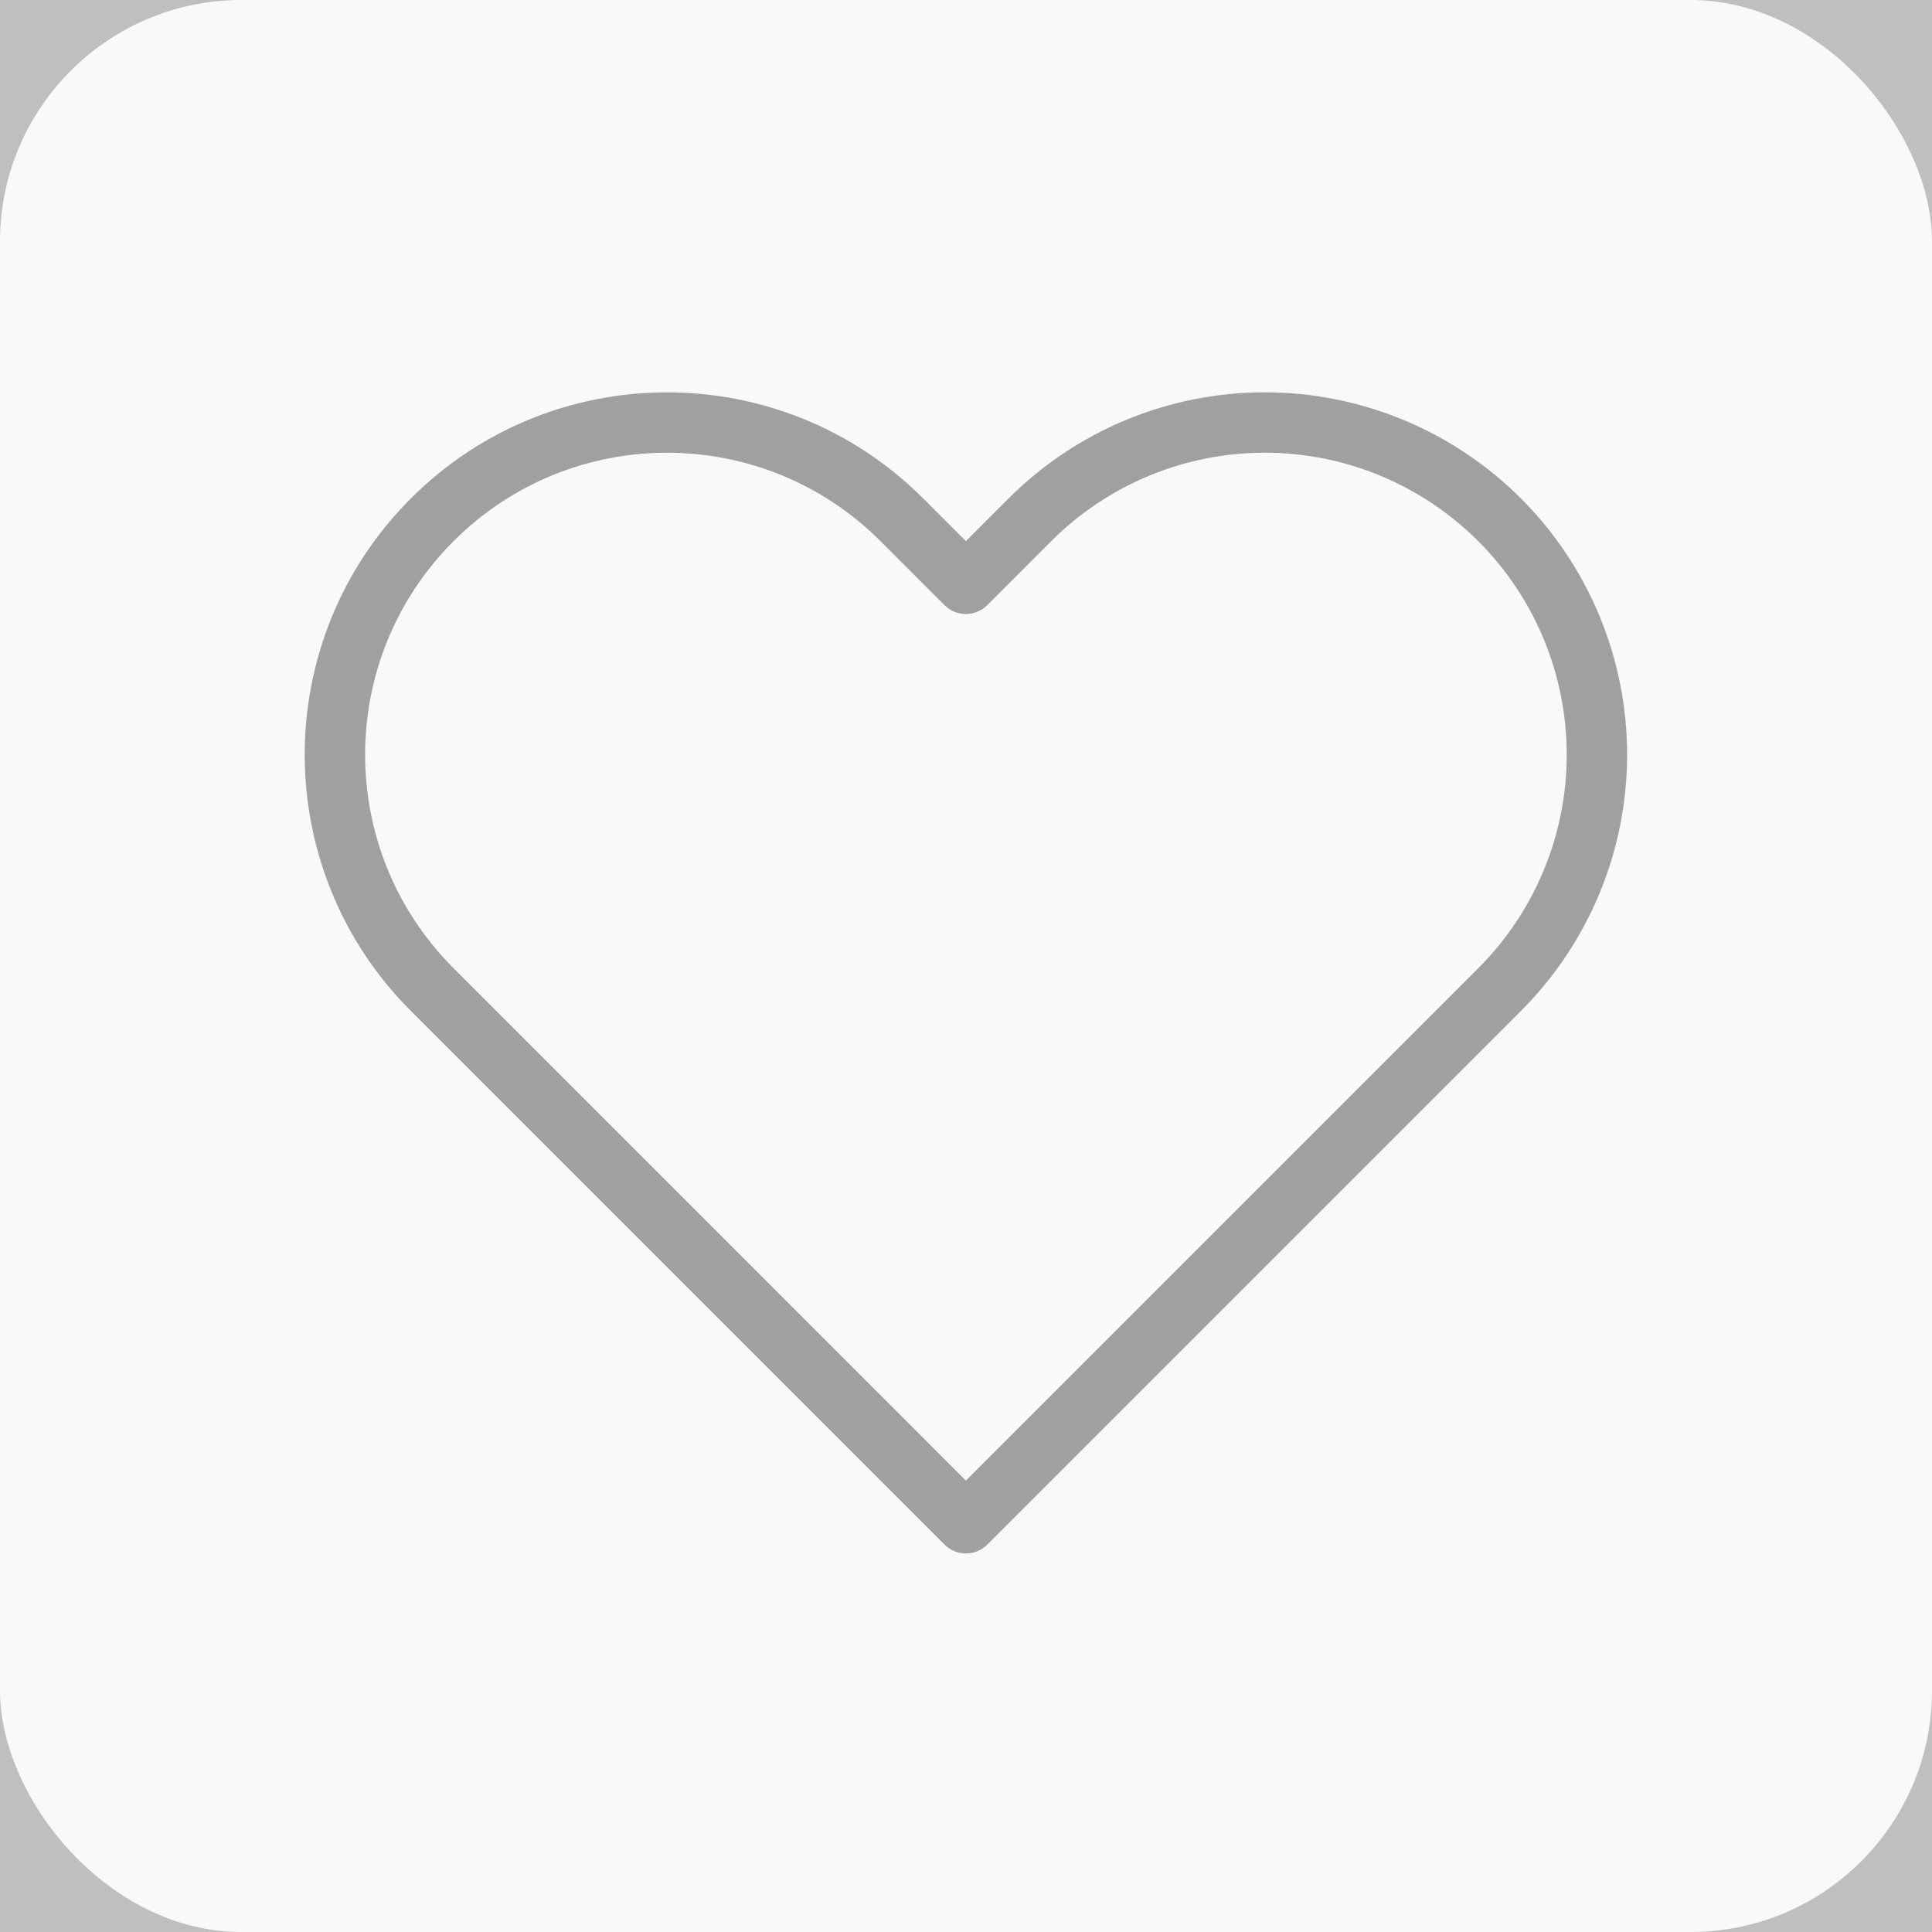 <svg viewBox="0 0 32 32" xmlns="http://www.w3.org/2000/svg" xmlns:xlink="http://www.w3.org/1999/xlink" width="32" height="32" opacity="0.5" fill="none" customFrame="url(#clipPath_137)">
	<rect x="0" y="0" width="32" height="32" fill="#808080" stroke="none"/>
	<defs>
		<clipPath id="clipPath_137">
			<rect width="32" height="32" x="0" y="0" rx="4" fill="rgb(255,255,255)" />
		</clipPath>
		<clipPath id="clipPath_138">
			<rect width="24" height="24" x="4" y="4" fill="rgb(255,255,255)" />
		</clipPath>
	</defs>
	<rect id="Button" width="32" height="32" x="0" y="0" rx="4" fill="rgb(243.366,242.473,241.134)" />
	<g id="feather-icon / heart" customFrame="url(#clipPath_138)">
		<rect id="feather-icon / heart" width="24" height="24" x="4" y="4" fill="rgb(255,255,255)" fill-opacity="0" />
		<path id="Shape (Stroke)" d="M16.705 8.256C17.83 7.131 19.356 6.498 20.948 6.498C22.54 6.498 24.066 7.131 25.192 8.256C26.317 9.382 26.95 10.908 26.95 12.5C26.95 14.092 26.317 15.618 25.192 16.744L16.352 25.584C16.157 25.779 15.84 25.779 15.645 25.584L6.805 16.744C4.461 14.4 4.461 10.6 6.805 8.256C9.148 5.913 12.948 5.913 15.292 8.256L15.998 8.963L16.705 8.256ZM20.948 7.498C19.622 7.498 18.35 8.025 17.412 8.963L16.352 10.024C16.258 10.117 16.131 10.17 15.998 10.17C15.866 10.17 15.738 10.117 15.645 10.024L14.585 8.964C12.632 7.01 9.465 7.01 7.512 8.964C5.559 10.917 5.559 14.083 7.512 16.036L15.998 24.523L24.485 16.036C25.423 15.099 25.95 13.826 25.95 12.5C25.95 11.174 25.423 9.901 24.485 8.964C23.547 8.025 22.275 7.498 20.948 7.498Z" fill="rgb(64.812,64.812,64.812)" fill-rule="evenodd" />
	</g>
</svg>
